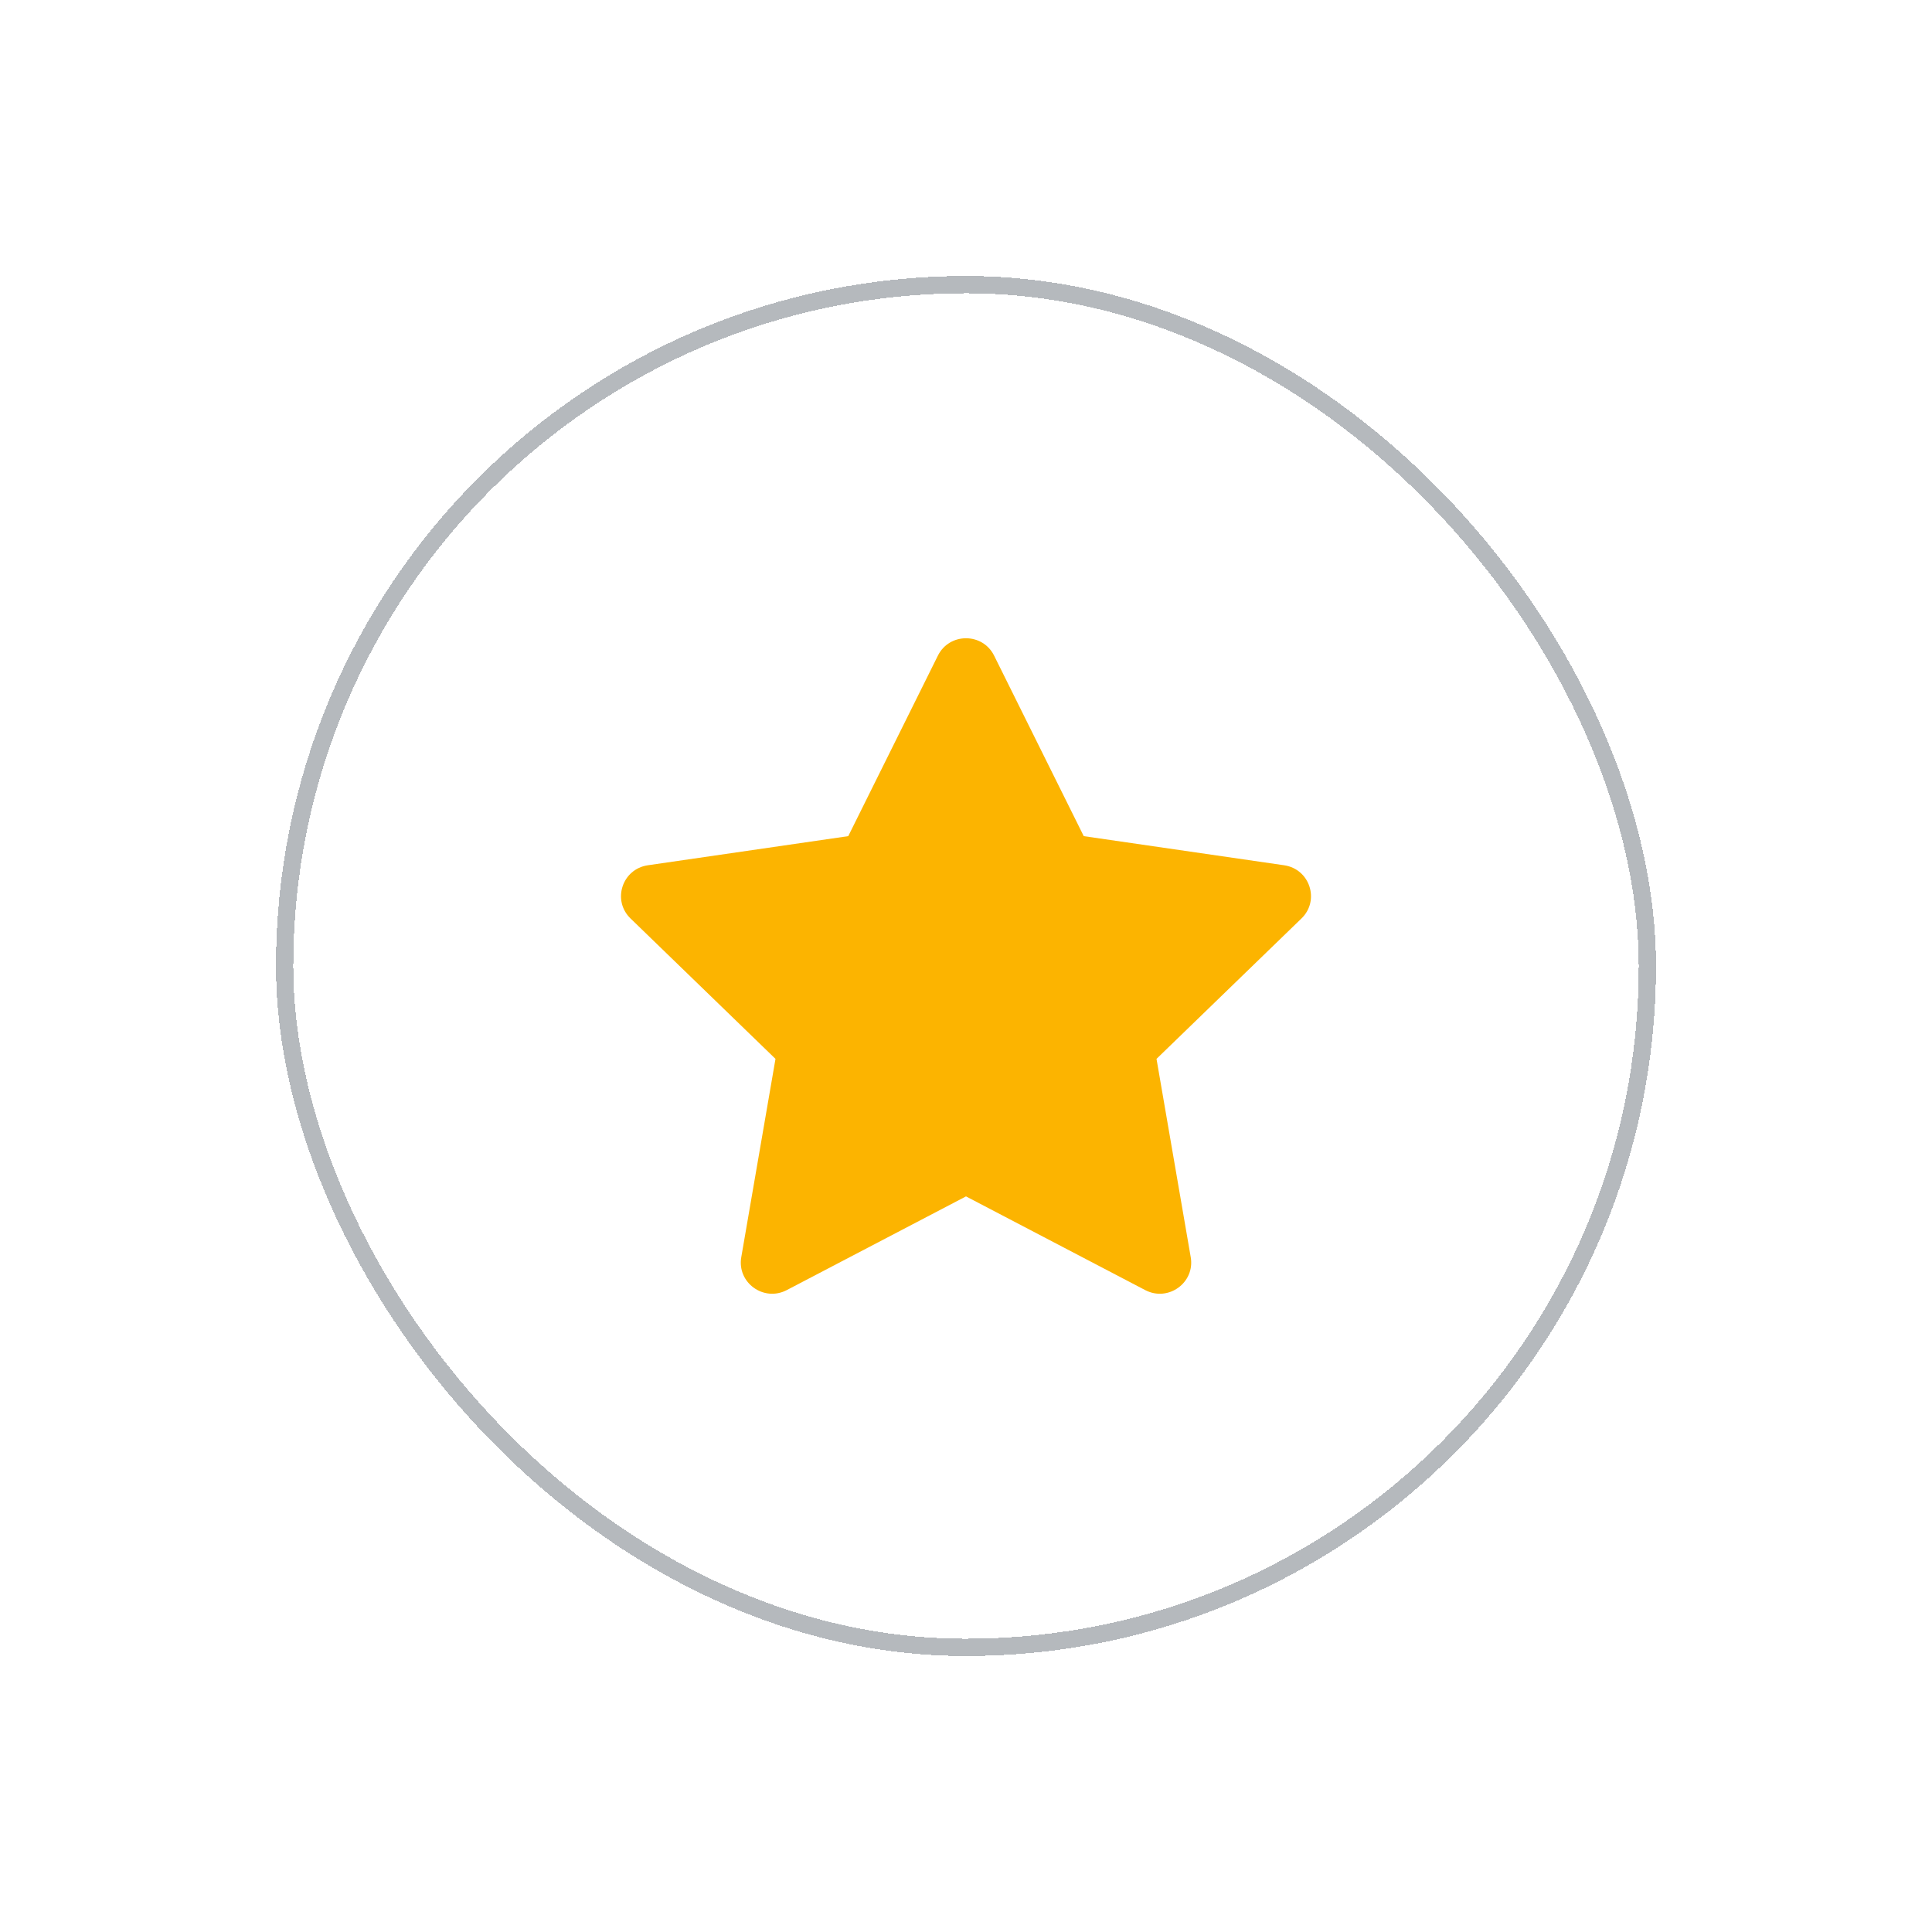 <svg width="56" height="56" viewBox="0 0 56 56" fill="none" xmlns="http://www.w3.org/2000/svg">
<g filter="url(#filter0_d_296_1154)">
<rect x="8" y="4" width="40" height="40" rx="20" fill="white" shape-rendering="crispEdges"/>
<rect x="8.25" y="4.25" width="39.5" height="39.5" rx="19.75" stroke="#B5B9BD" stroke-width="0.5" shape-rendering="crispEdges"/>
<path d="M24.587 20.236L27.185 15.004C27.518 14.332 28.482 14.332 28.815 15.004L31.413 20.236L37.221 21.08C37.967 21.189 38.264 22.099 37.724 22.622L33.522 26.692L34.514 32.441C34.641 33.18 33.861 33.743 33.194 33.394L28 30.678L22.805 33.394C22.139 33.743 21.359 33.18 21.486 32.441L22.478 26.692L18.276 22.622C17.736 22.099 18.033 21.189 18.779 21.08L24.587 20.236Z" fill="#FCB400"/>
</g>
<defs>
<filter id="filter0_d_296_1154" x="0" y="0" width="56" height="56" filterUnits="userSpaceOnUse" color-interpolation-filters="sRGB">
<feFlood flood-opacity="0" result="BackgroundImageFix"/>
<feColorMatrix in="SourceAlpha" type="matrix" values="0 0 0 0 0 0 0 0 0 0 0 0 0 0 0 0 0 0 127 0" result="hardAlpha"/>
<feOffset dy="4"/>
<feGaussianBlur stdDeviation="4"/>
<feComposite in2="hardAlpha" operator="out"/>
<feColorMatrix type="matrix" values="0 0 0 0 0 0 0 0 0 0 0 0 0 0 0 0 0 0 0.1 0"/>
<feBlend mode="normal" in2="BackgroundImageFix" result="effect1_dropShadow_296_1154"/>
<feBlend mode="normal" in="SourceGraphic" in2="effect1_dropShadow_296_1154" result="shape"/>
</filter>
</defs>
</svg>
